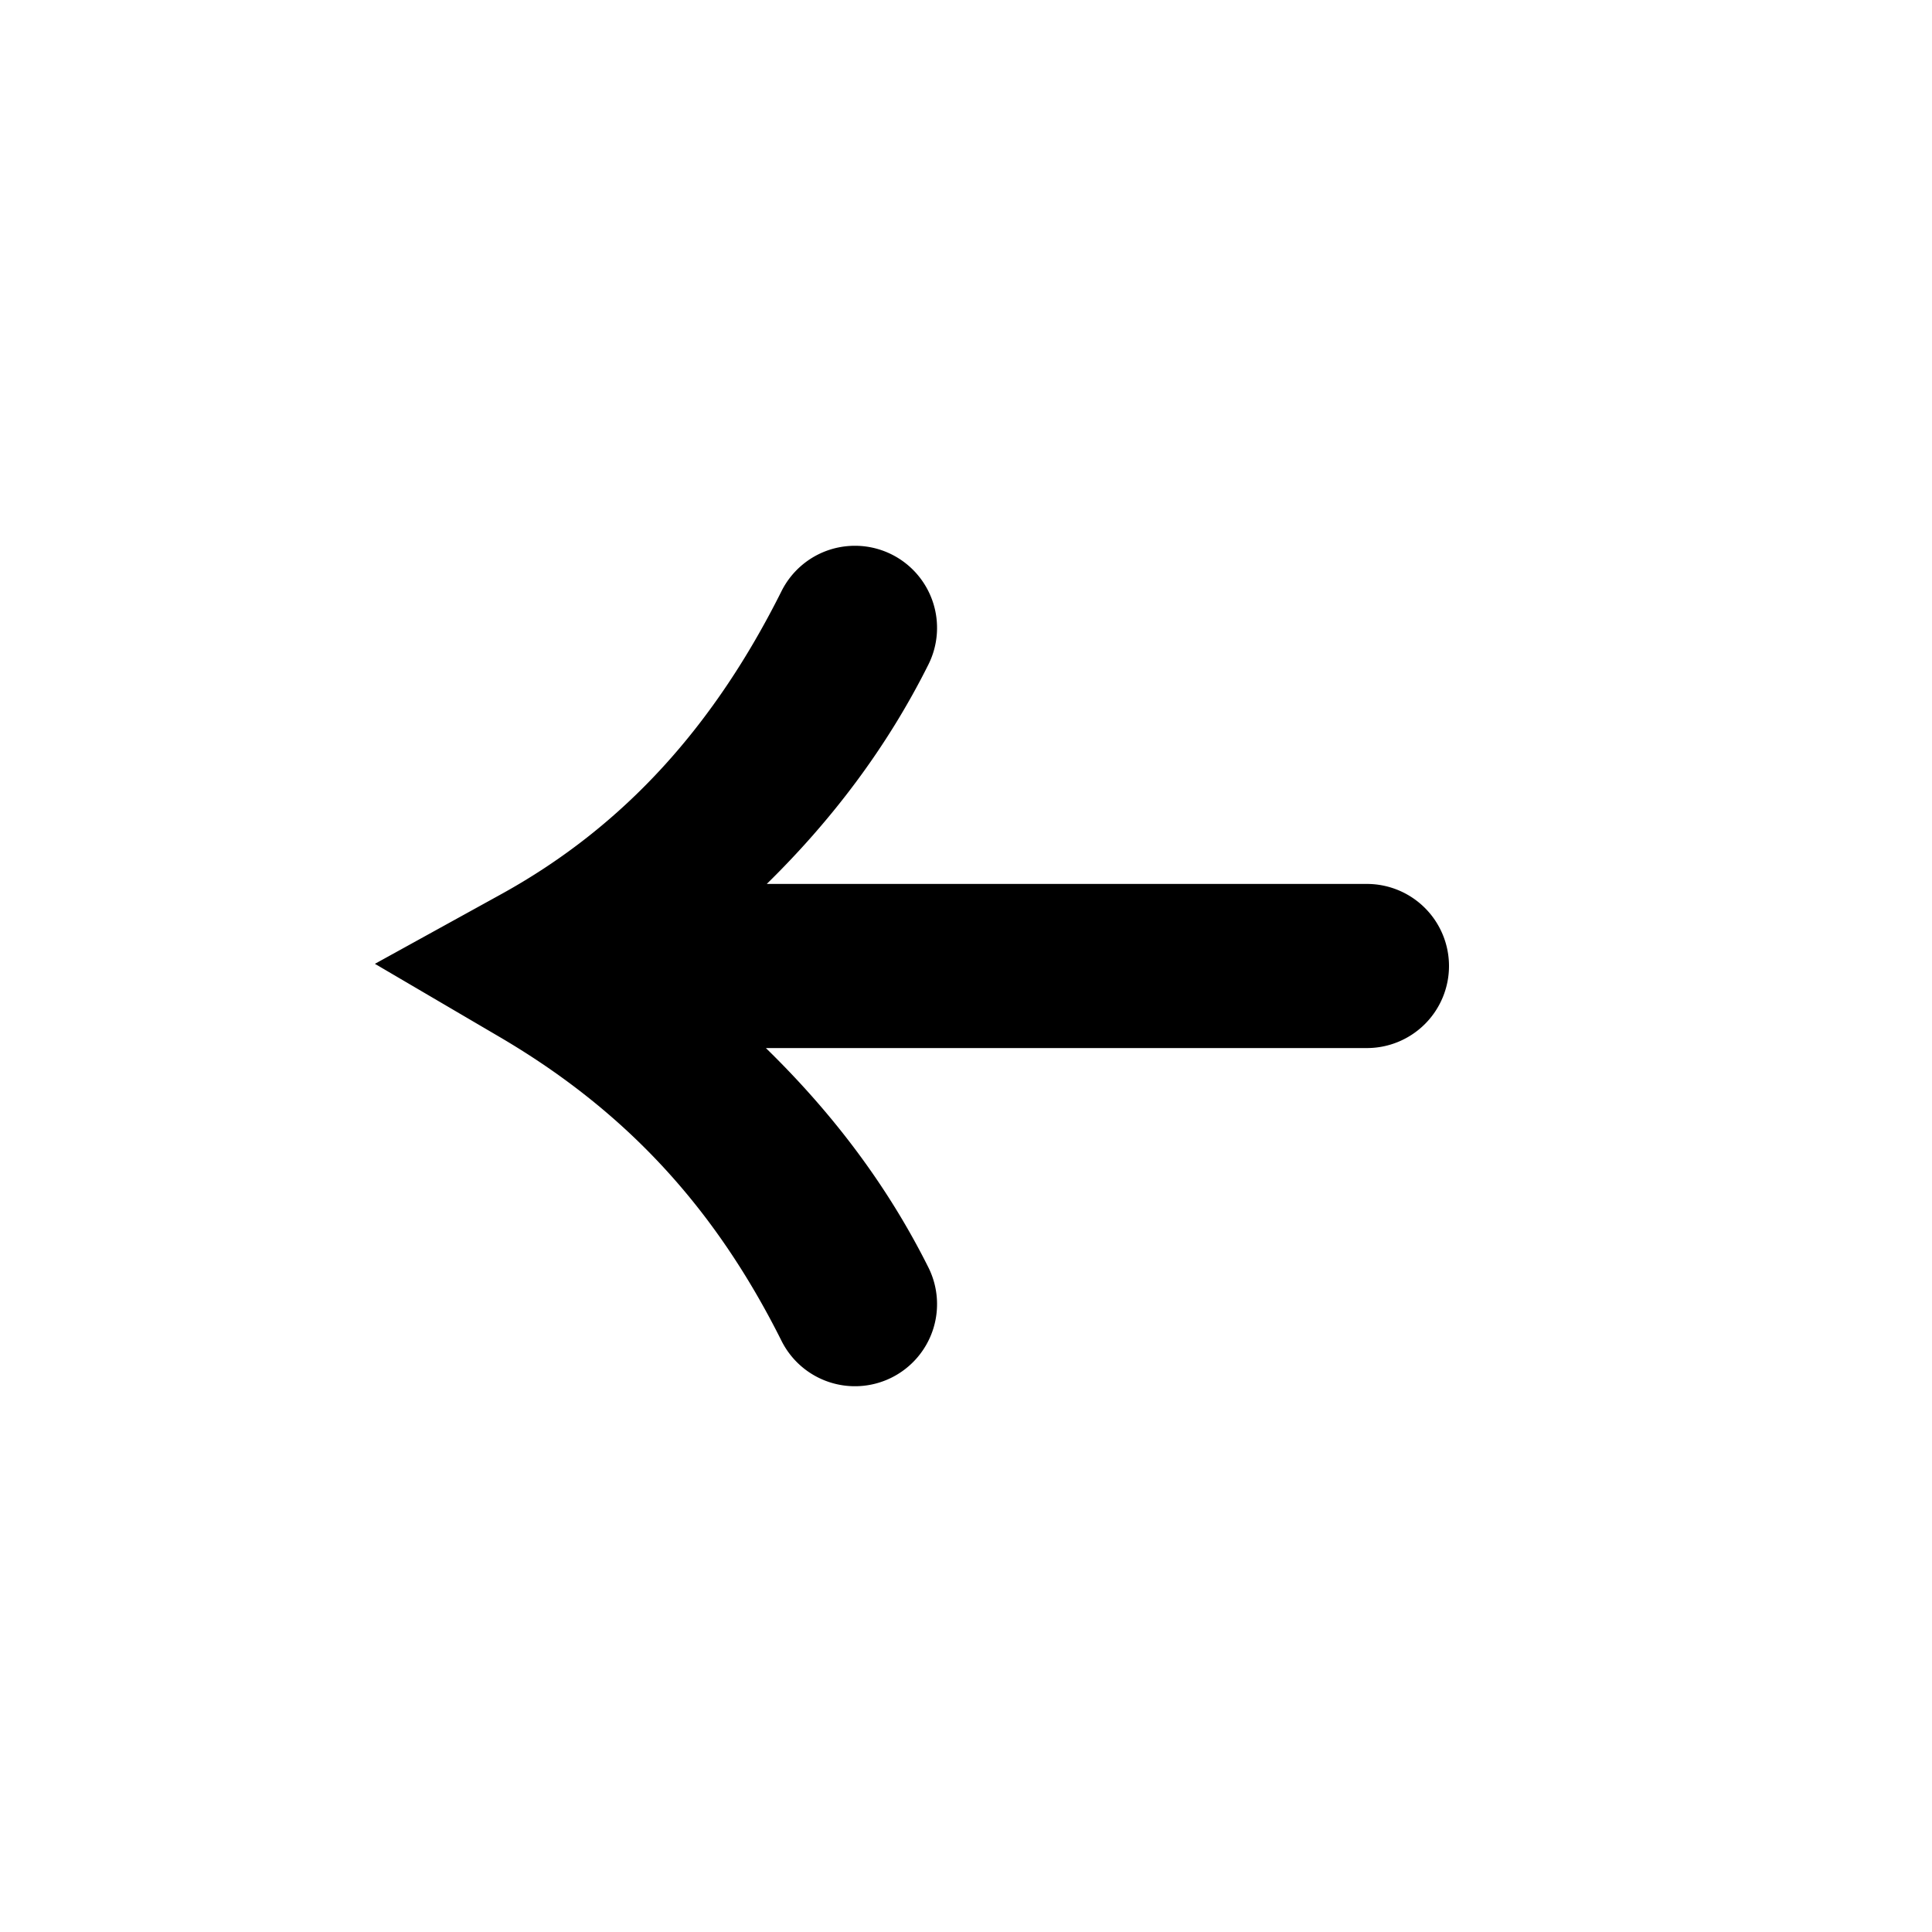 <?xml version="1.0" encoding="UTF-8" standalone="no"?>
<svg
   id="Layer_2"
   viewBox="0 0 40 40"
   version="1.1"
   sodipodi:docname="arrow accent.svg"
   inkscape:version="1.4.2 (2aeb623e1d, 2025-05-12)"
   xmlns:inkscape="http://www.inkscape.org/namespaces/inkscape"
   xmlns:sodipodi="http://sodipodi.sourceforge.net/DTD/sodipodi-0.dtd"
   xmlns="http://www.w3.org/2000/svg"
   xmlns:svg="http://www.w3.org/2000/svg">
  <sodipodi:namedview
     id="namedview1"
     pagecolor="#ffffff"
     bordercolor="#000000"
     borderopacity="0.25"
     inkscape:showpageshadow="2"
     inkscape:pageopacity="0.0"
     inkscape:pagecheckerboard="0"
     inkscape:deskcolor="#d1d1d1"
     inkscape:zoom="19.25"
     inkscape:cx="20"
     inkscape:cy="19.974026"
     inkscape:window-width="1854"
     inkscape:window-height="1011"
     inkscape:window-x="0"
     inkscape:window-y="0"
     inkscape:window-maximized="1"
     inkscape:current-layer="Layer_2" />
  <defs
     id="defs1">
    <style
       id="style1">
      .cls-1, .cls-2 {
        fill: none;
      }

      .cls-2 {
        stroke: #000;
        stroke-linecap: round;
        stroke-miterlimit: 10;
        stroke-width: 3.4px;
      }
    </style>
  </defs>
  <g
     id="Layer_1-2"
     data-name="Layer_1">
    <g
       id="arrow_accent">
      <g
         id="g113">
        <path
           id="line112"
           style="baseline-shift:baseline;display:inline;overflow:visible;vector-effect:none;stroke-linecap:round;stroke-miterlimit:10;enable-background:accumulate;stop-color:#000000;stop-opacity:1;opacity:1"
           d="M 17.598 11.303 A 1.7 1.7 0 0 0 17.162 11.387 A 1.7 1.7 0 0 0 16.18 12.24 C 14.801 14.997 12.953 17.091 10.379 18.512 L 7.762 19.955 L 10.34 21.467 C 12.972 23.01 14.808 25.017 16.18 27.76 A 1.7 1.7 0 0 0 18.461 28.521 A 1.7 1.7 0 0 0 19.221 26.24 C 18.35 24.499 17.202 23.011 15.857 21.699 L 28.301 21.699 A 1.7 1.7 0 0 0 30 20 A 1.7 1.7 0 0 0 28.301 18.301 L 15.875 18.301 C 17.218 16.984 18.359 15.484 19.221 13.76 A 1.7 1.7 0 0 0 18.461 11.479 A 1.7 1.7 0 0 0 17.598 11.303 z " />
      </g>
      <rect
         id="void-35"
         class="cls-1"
         width="40"
         height="40" />
    </g>
  </g>
</svg>
